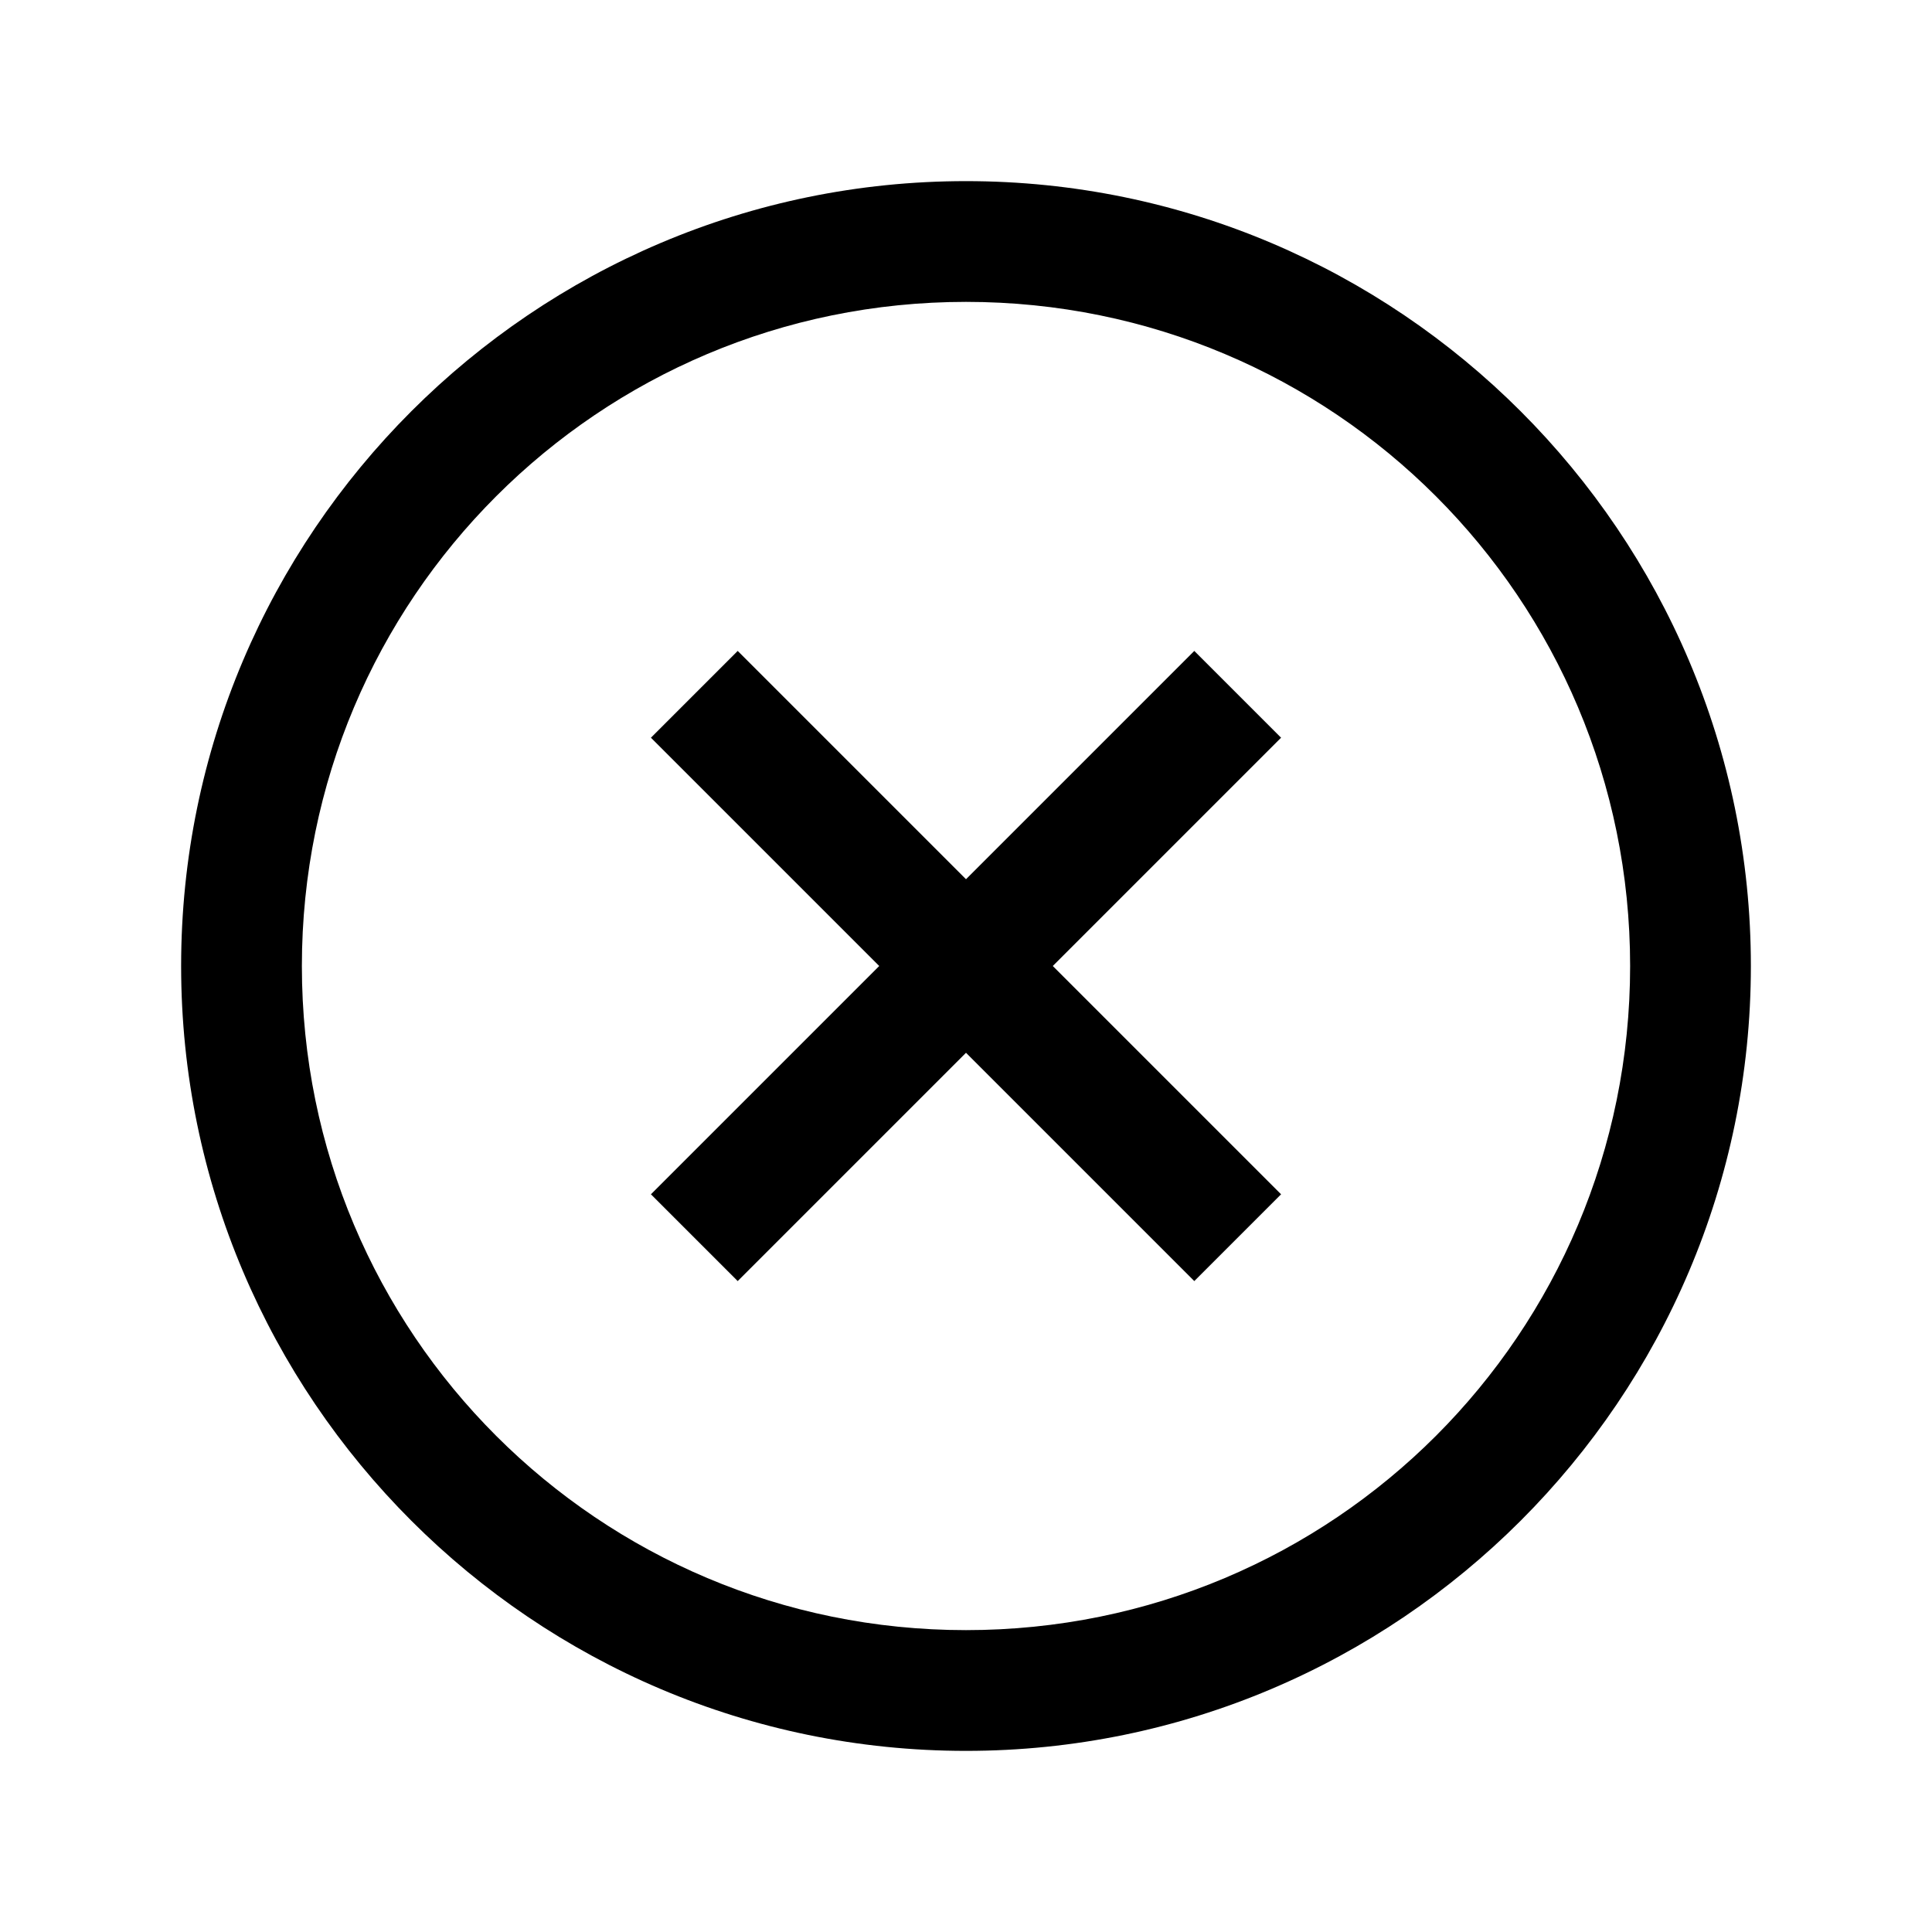 <?xml version="1.0" encoding="UTF-8"?>
<svg xmlns="http://www.w3.org/2000/svg" xmlns:xlink="http://www.w3.org/1999/xlink" width="24px" height="24px" viewBox="0 0 24 24" version="1.1">
<g id="surface1">
<path style=" stroke:none;fill-rule:nonzero;fill:rgb(0%,0%,0%);fill-opacity:1;" d="M 12 2.25 C 6.625 2.25 2.25 6.625 2.25 12 C 2.25 17.375 6.625 21.75 12 21.75 C 17.375 21.75 21.75 17.375 21.75 12 C 21.75 6.625 17.375 2.25 12 2.25 Z M 12 3.75 C 16.566 3.75 20.25 7.438 20.25 12 C 20.25 16.566 16.566 20.25 12 20.25 C 7.438 20.25 3.75 16.566 3.75 12 C 3.75 7.438 7.438 3.75 12 3.75 Z M 9.164 8.086 L 8.086 9.164 L 10.922 12 L 8.086 14.836 L 9.164 15.914 L 12 13.078 L 14.836 15.914 L 15.914 14.836 L 13.078 12 L 15.914 9.164 L 14.836 8.086 L 12 10.922 Z M 9.164 8.086 "/>
</g>
</svg>
